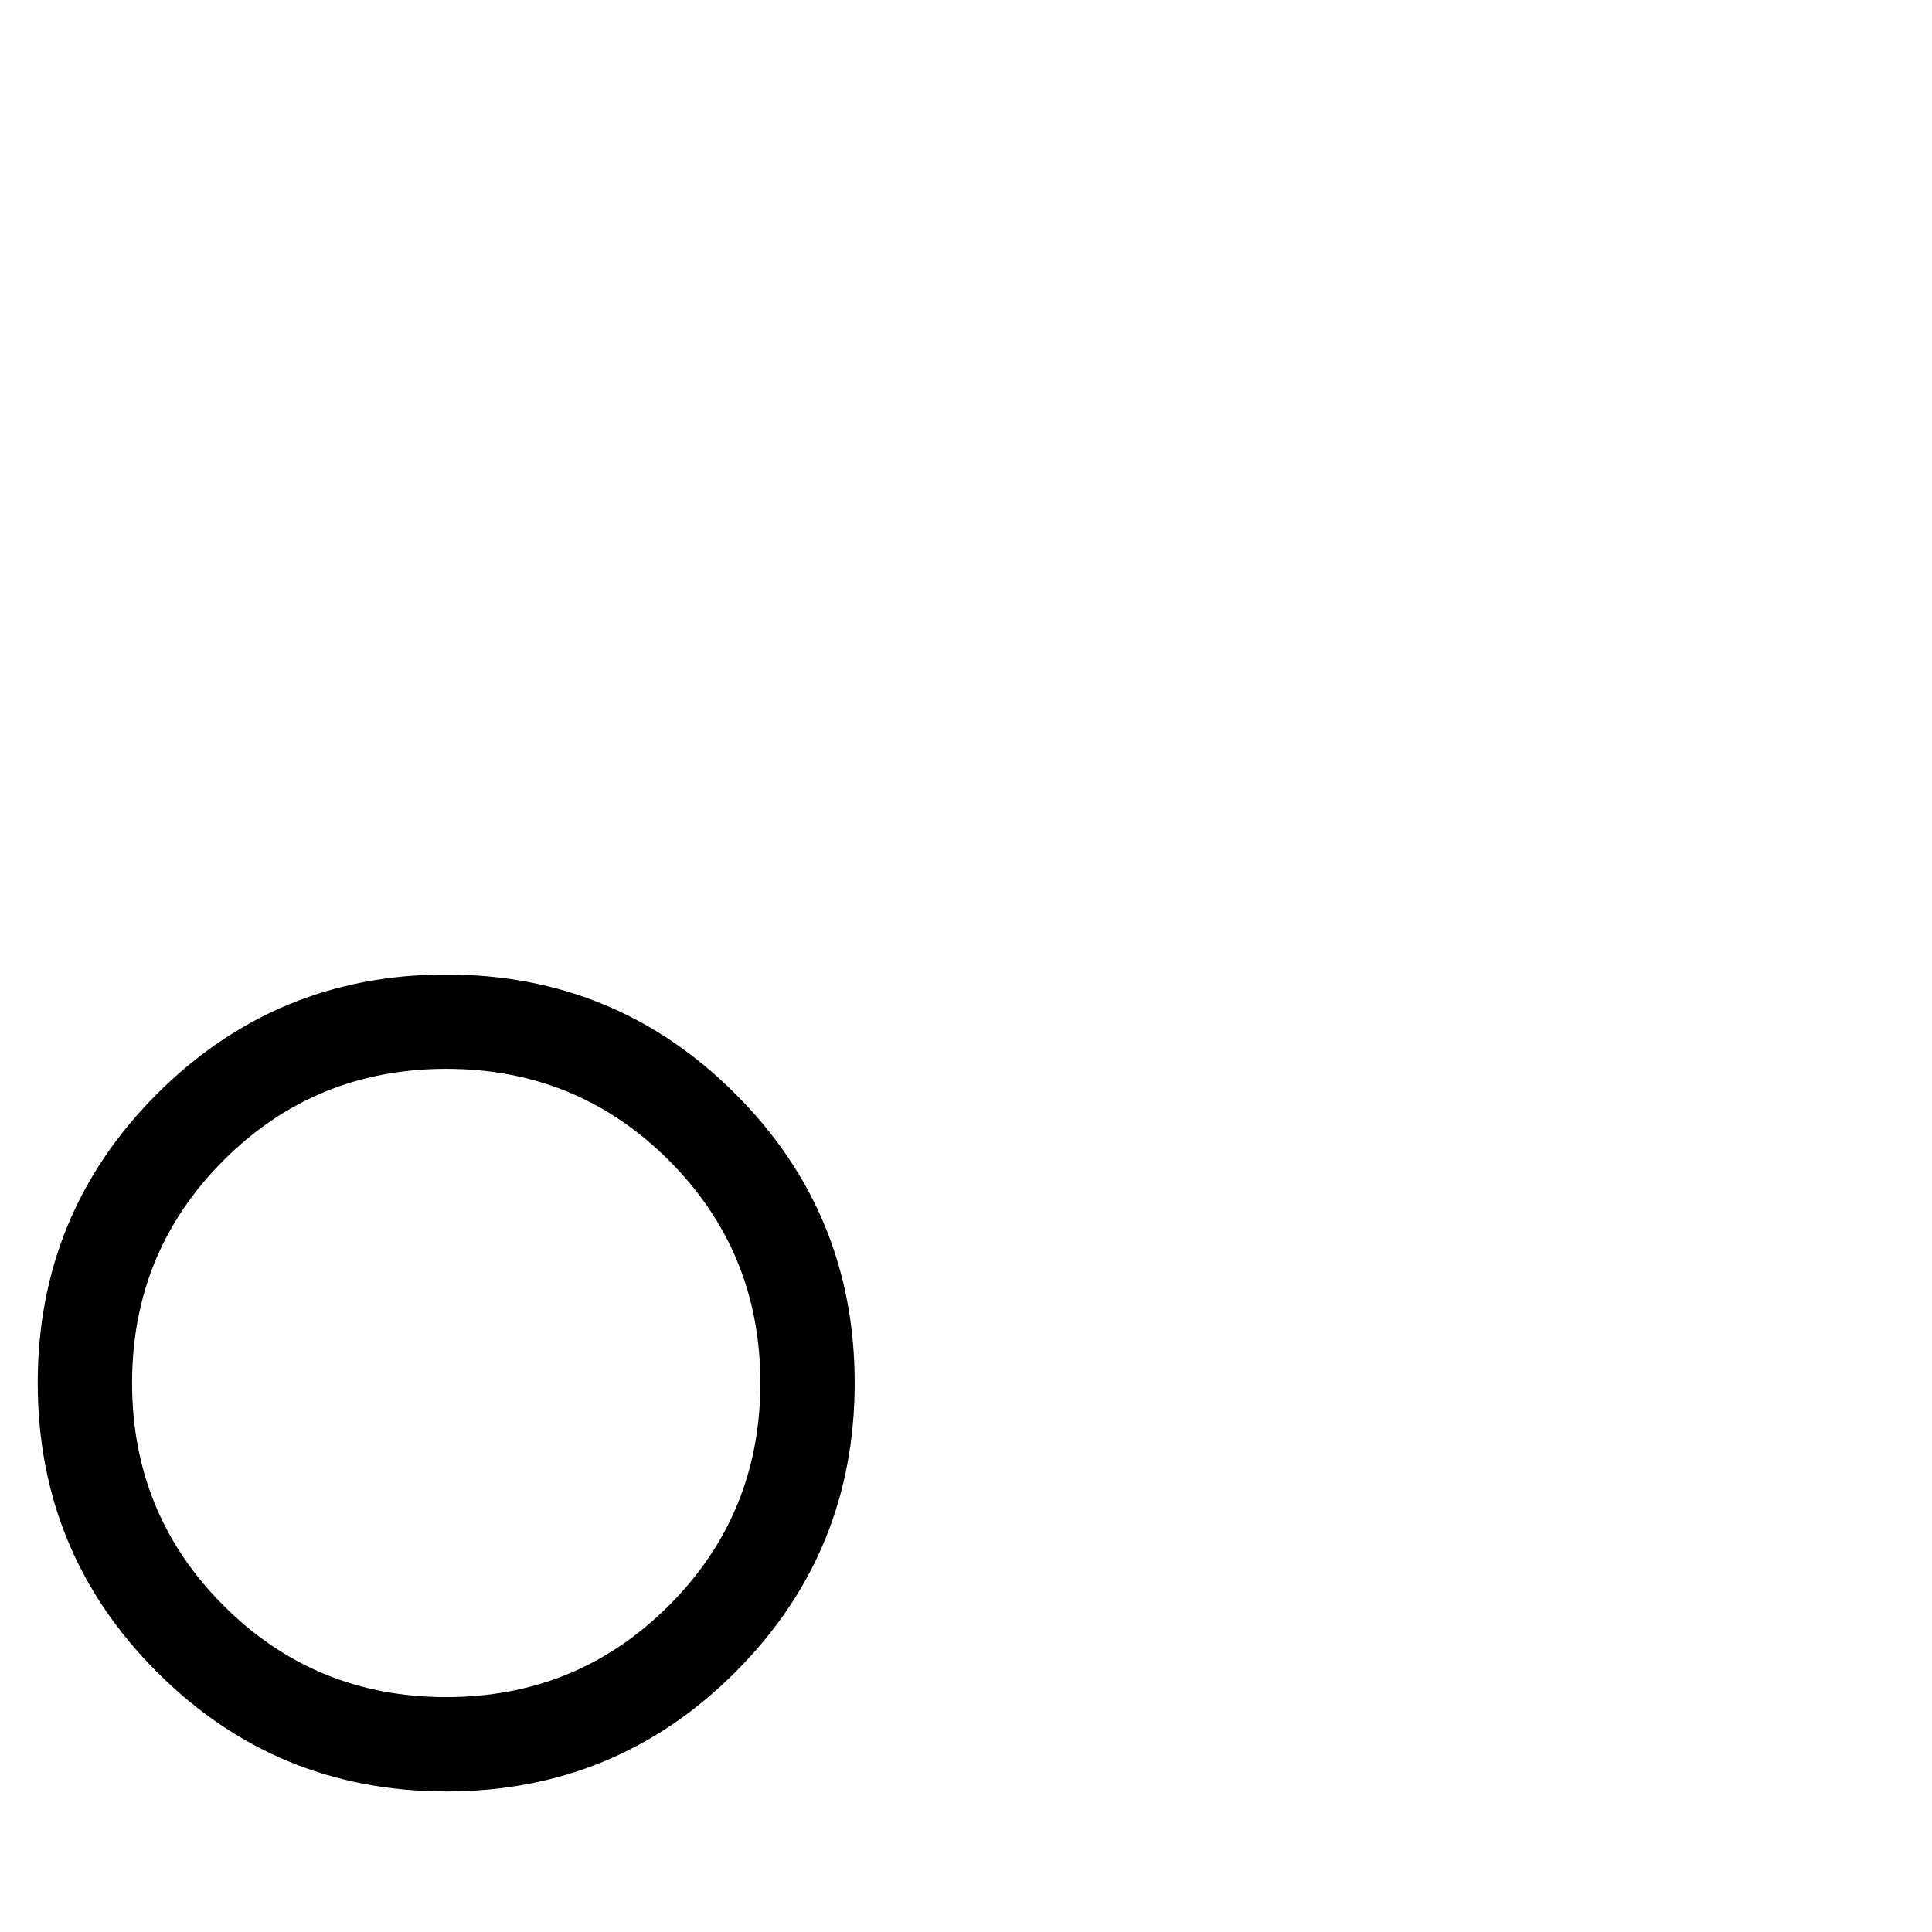 <?xml version="1.0" standalone="no"?>
<!DOCTYPE svg PUBLIC "-//W3C//DTD SVG 1.1//EN" "http://www.w3.org/Graphics/SVG/1.1/DTD/svg11.dtd" >
<svg viewBox="0 -442 2048 2048">
  <g transform="matrix(1 0 0 -1 0 1606)">
   <path fill="currentColor"
d="M906 582q0 -180 -126.5 -306.5t-306.5 -126.5t-306.5 126.5t-126.5 306.5t126.5 306.5t306.5 126.5t306.5 -126.5t126.5 -306.5zM806 582q0 139 -97 236t-236 97t-236 -97t-97 -236t97 -236t236 -97t236 97t97 236z" />
  </g>

</svg>
